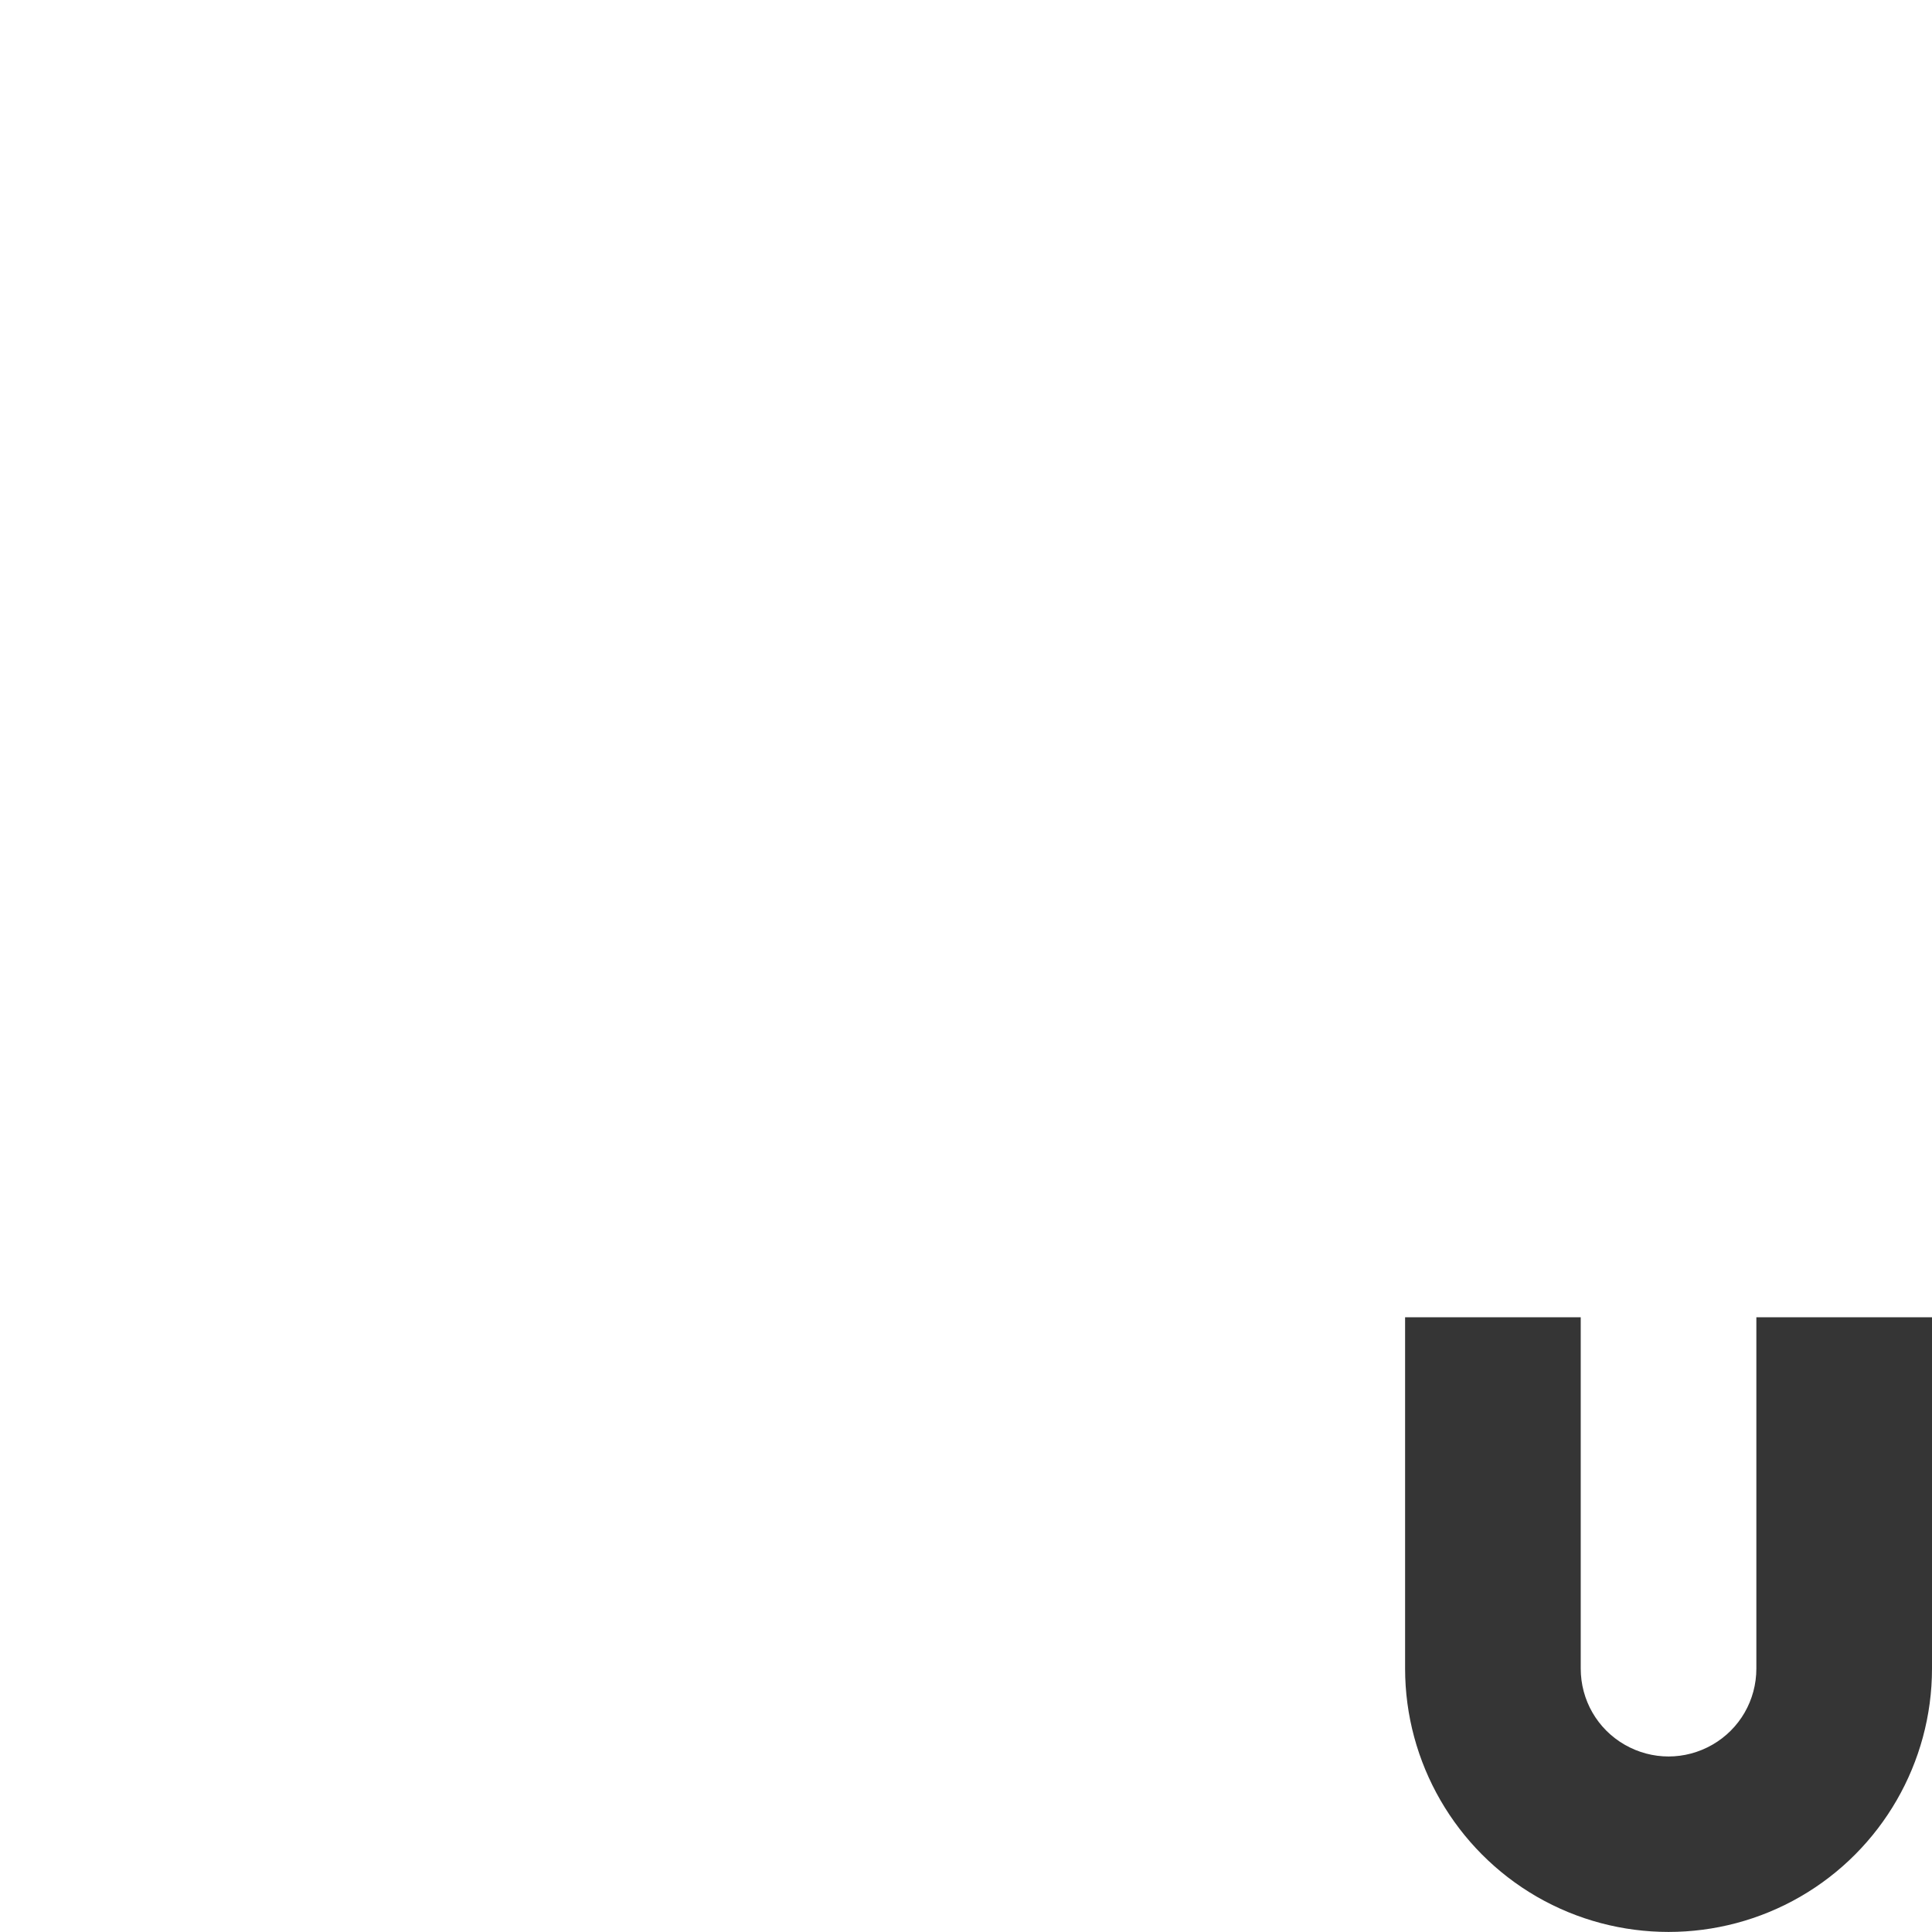 <svg xmlns="http://www.w3.org/2000/svg" viewBox="0 0 22 22">
 <path d="m 16 15 0 4 c 0 1.07 0.573 2.062 1.5 2.598 0.927 0.535 2.073 0.535 3 0 c 0.927 -0.535 1.5 -1.527 1.5 -2.598 l 0 -4 -2 0 0 4 c 0 0.359 -0.189 0.688 -0.5 0.867 -0.311 0.179 -0.689 0.179 -1 0 c -0.311 -0.179 -0.5 -0.508 -0.5 -0.867 l 0 -4 z" style="fill:#353535;opacity:1;fill-opacity:1;stroke:none;fill-rule:nonzero"/>
</svg>

